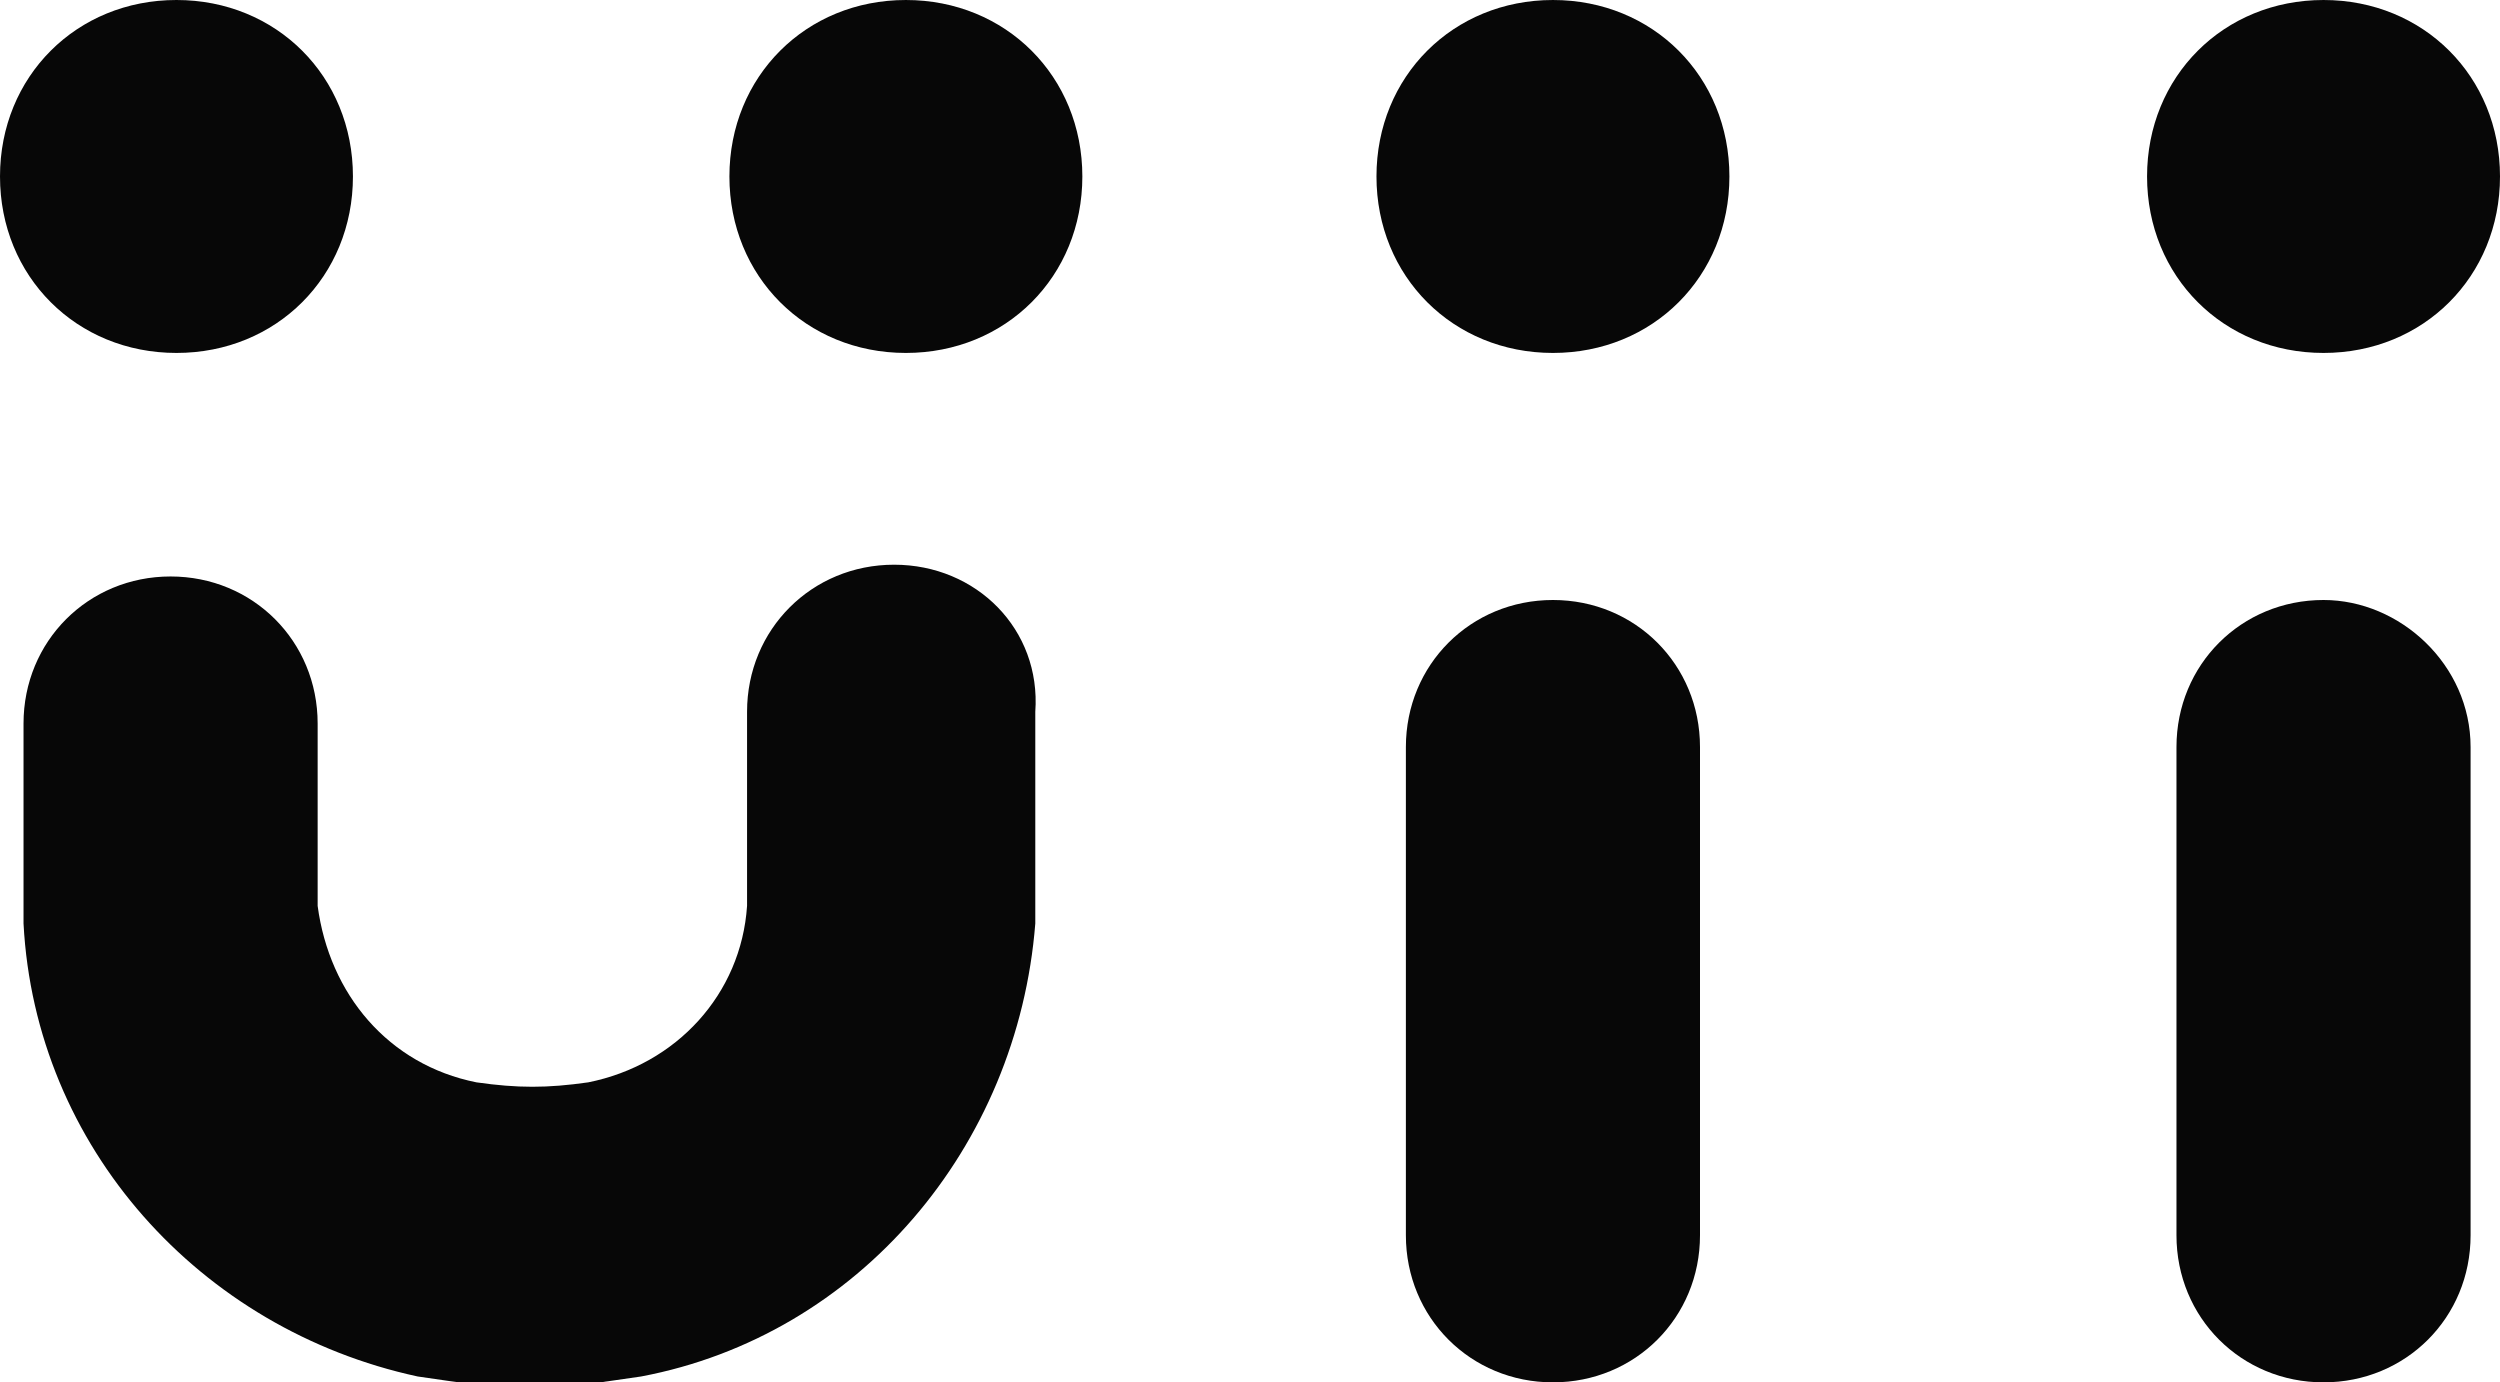 <?xml version="1.0" encoding="utf-8"?>
<!-- Generator: Adobe Illustrator 24.2.3, SVG Export Plug-In . SVG Version: 6.00 Build 0)  -->
<svg version="1.1" id="Layer_1" xmlns="http://www.w3.org/2000/svg" xmlns:xlink="http://www.w3.org/1999/xlink" x="0px" y="0px"
	 viewBox="0 0 42.5 23.5" style="enable-background:new 0 0 42.5 23.5;" xml:space="preserve">
<style type="text/css">
	.st0{fill:#070707;}
</style>
<g>
	<path class="st0" d="M26.4,6c1.7,0,3-1.3,3-3s-1.3-3-3-3s-3,1.3-3,3S24.7,6,26.4,6z"/>
	<path class="st0" d="M39.5,6c1.7,0,3-1.3,3-3s-1.3-3-3-3c-1.7,0-3,1.3-3,3S37.8,6,39.5,6z"/>
	<path class="st0" d="M3,6c1.7,0,3-1.3,3-3S4.7,0,3,0S0,1.3,0,3S1.3,6,3,6z"/>
	<path class="st0" d="M15.4,6c1.7,0,3-1.3,3-3s-1.3-3-3-3s-3,1.3-3,3S13.7,6,15.4,6z"/>
	<path class="st0" d="M26.4,10.2c-1.4,0-2.5,1.1-2.5,2.5V21c0,1.4,1.1,2.5,2.5,2.5s2.5-1.1,2.5-2.5v-8.3
		C28.9,11.3,27.8,10.2,26.4,10.2z"/>
	<path class="st0" d="M39.5,10.2c-1.4,0-2.5,1.1-2.5,2.5V21c0,1.4,1.1,2.5,2.5,2.5c1.4,0,2.5-1.1,2.5-2.5v-8.3
		C42,11.3,40.8,10.2,39.5,10.2z"/>
	<path class="st0" d="M15.2,9.6c-1.4,0-2.5,1.1-2.5,2.5v3.3c-0.1,1.5-1.2,2.7-2.7,3c-0.7,0.1-1.2,0.1-1.9,0c-1.5-0.3-2.5-1.5-2.7-3
		v-3.1c0-1.4-1.1-2.5-2.5-2.5s-2.5,1.1-2.5,2.5v3.2c0,0.1,0,0.1,0,0.2c0.2,3.8,3,6.9,6.7,7.7c0.7,0.1,1.3,0.2,1.9,0.2
		s1.2-0.1,1.9-0.2c3.7-0.7,6.4-3.9,6.7-7.7c0-0.1,0-0.1,0-0.2v-3.4C17.7,10.7,16.6,9.6,15.2,9.6z"/>
</g>
</svg>
